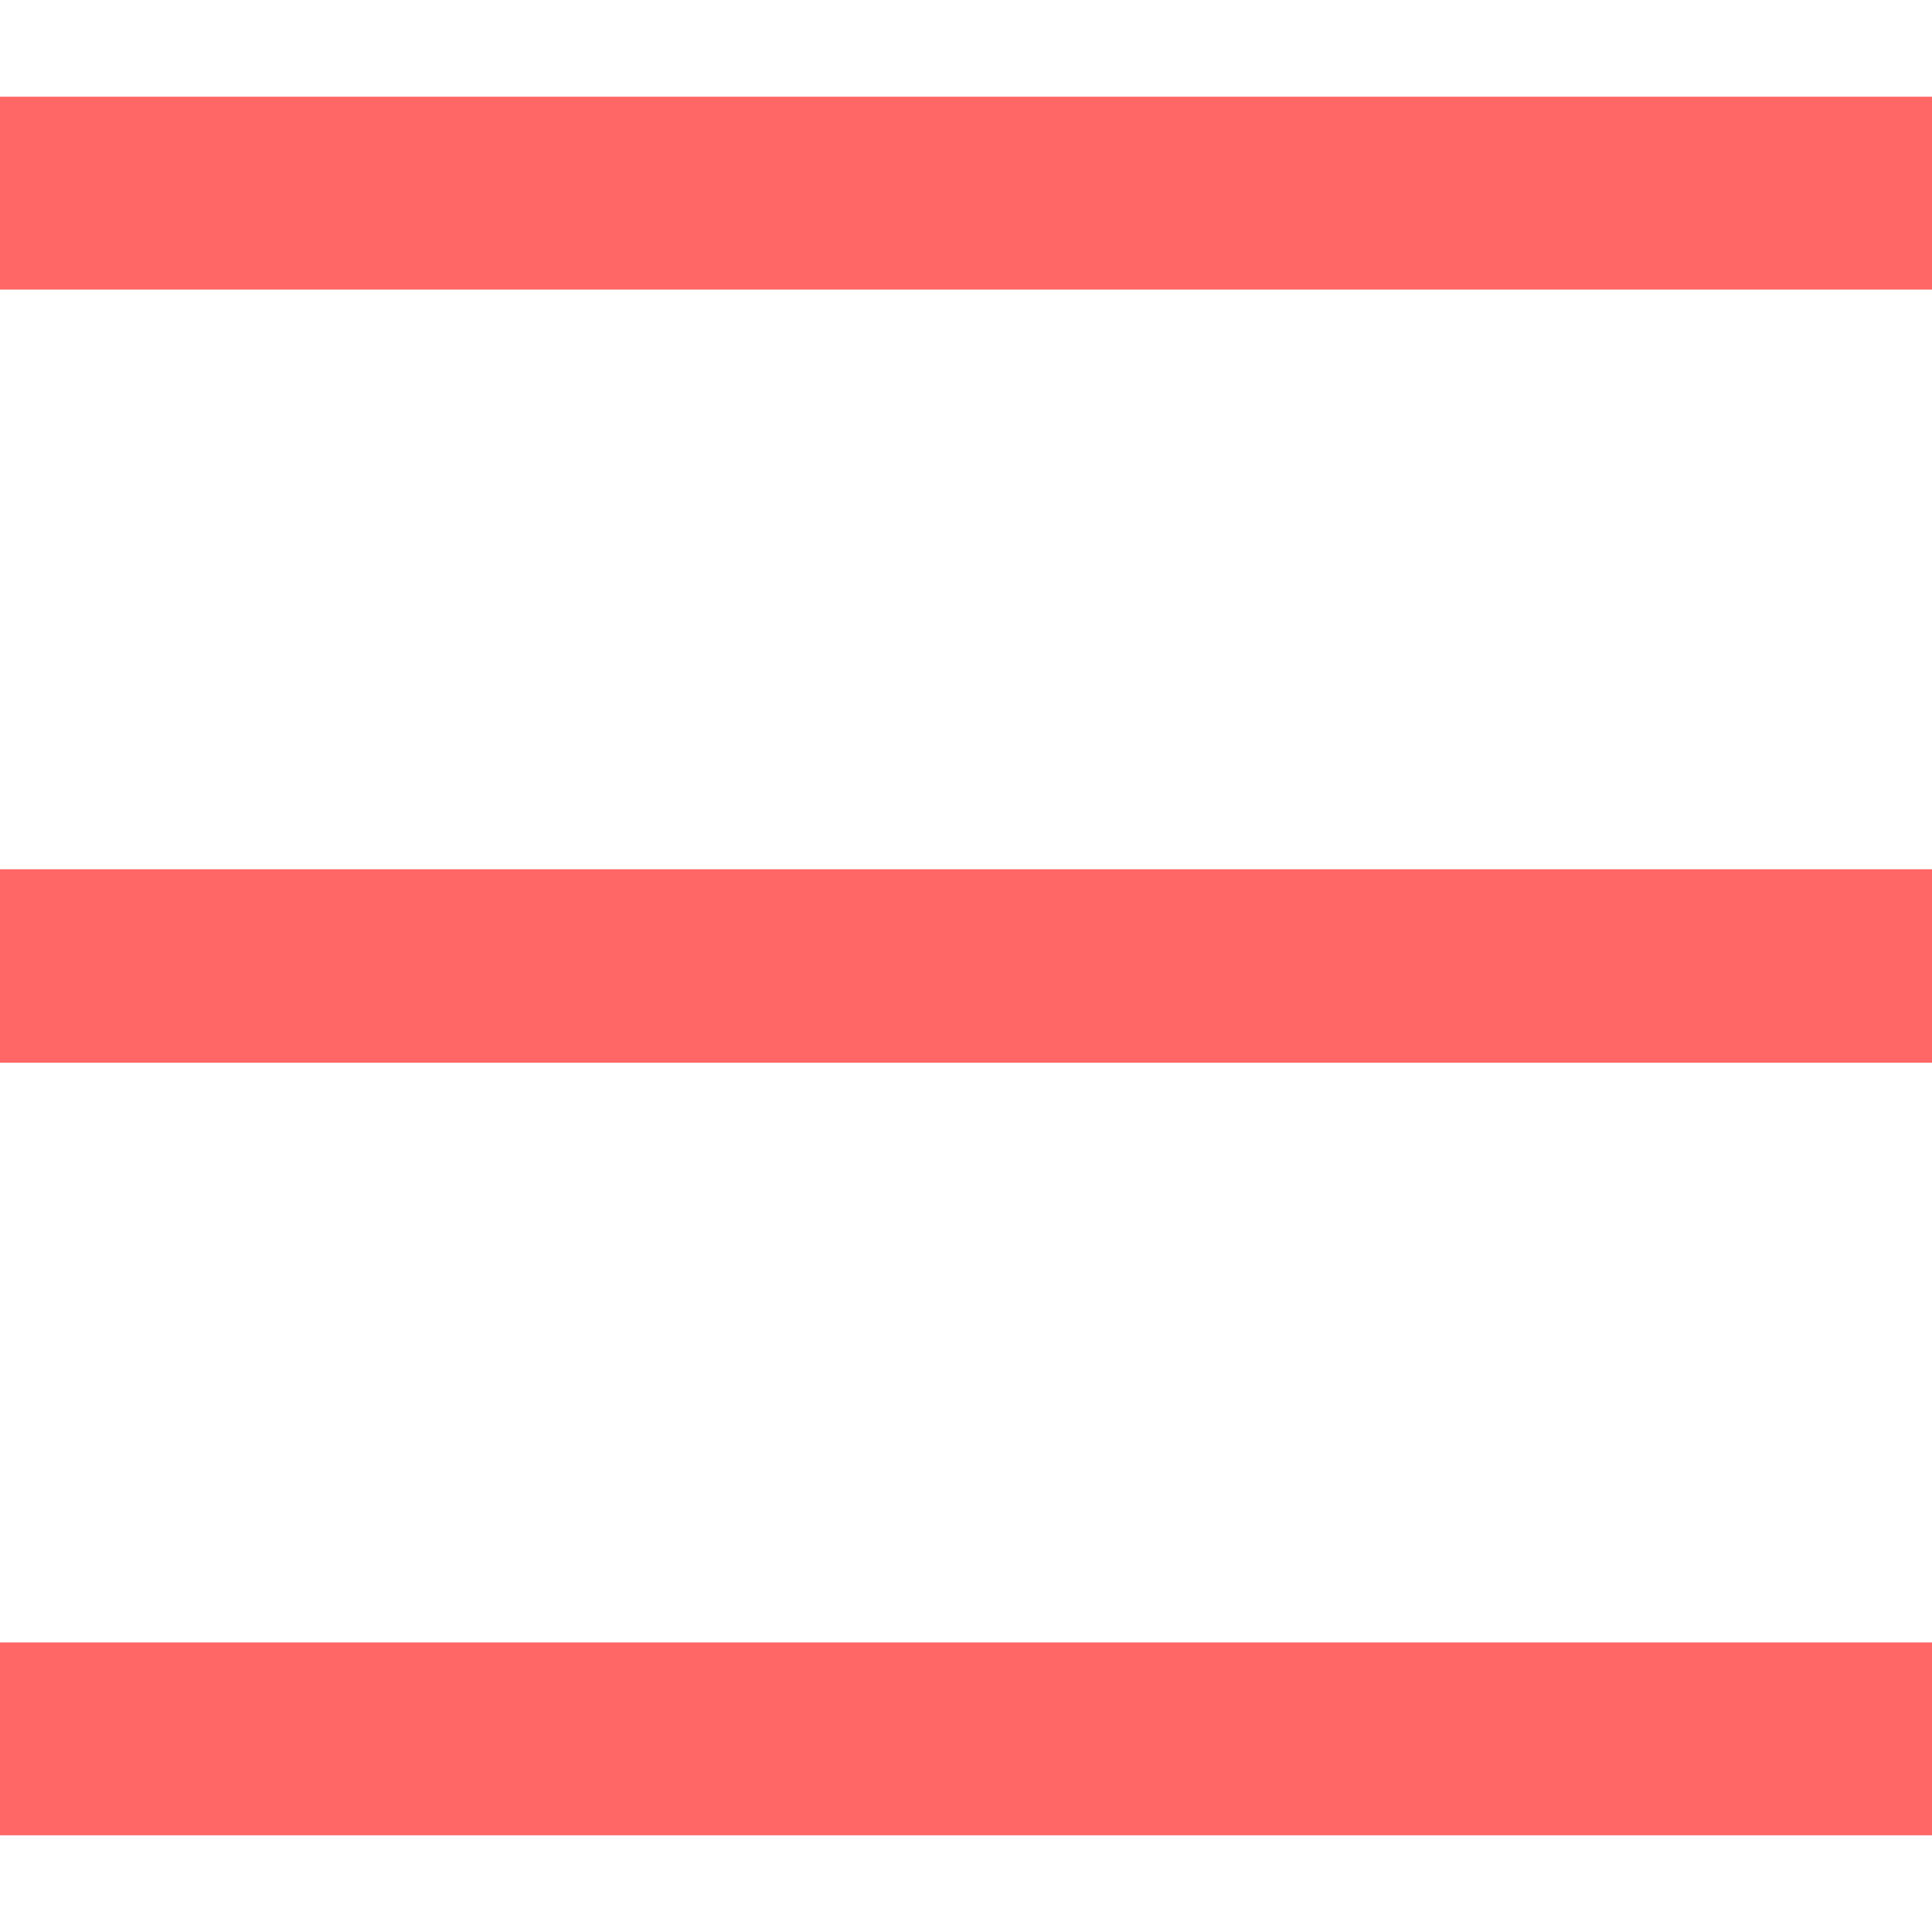 
<svg xmlns="http://www.w3.org/2000/svg" xmlns:xlink="http://www.w3.org/1999/xlink" width="16px" height="16px" viewBox="0 0 16 16" version="1.1">
<g id="surface1">
<path style=" stroke:none;fill-rule:nonzero;fill:#ff6666;fill-opacity:1;" d="M 0 0.801 L 0 2.398 L 16 2.398 L 16 0.801 Z M 0 7.199 L 0 8.801 L 16 8.801 L 16 7.199 Z M 0 13.602 L 0 15.199 L 16 15.199 L 16 13.602 Z M 0 13.602 "/>
</g>
</svg>
